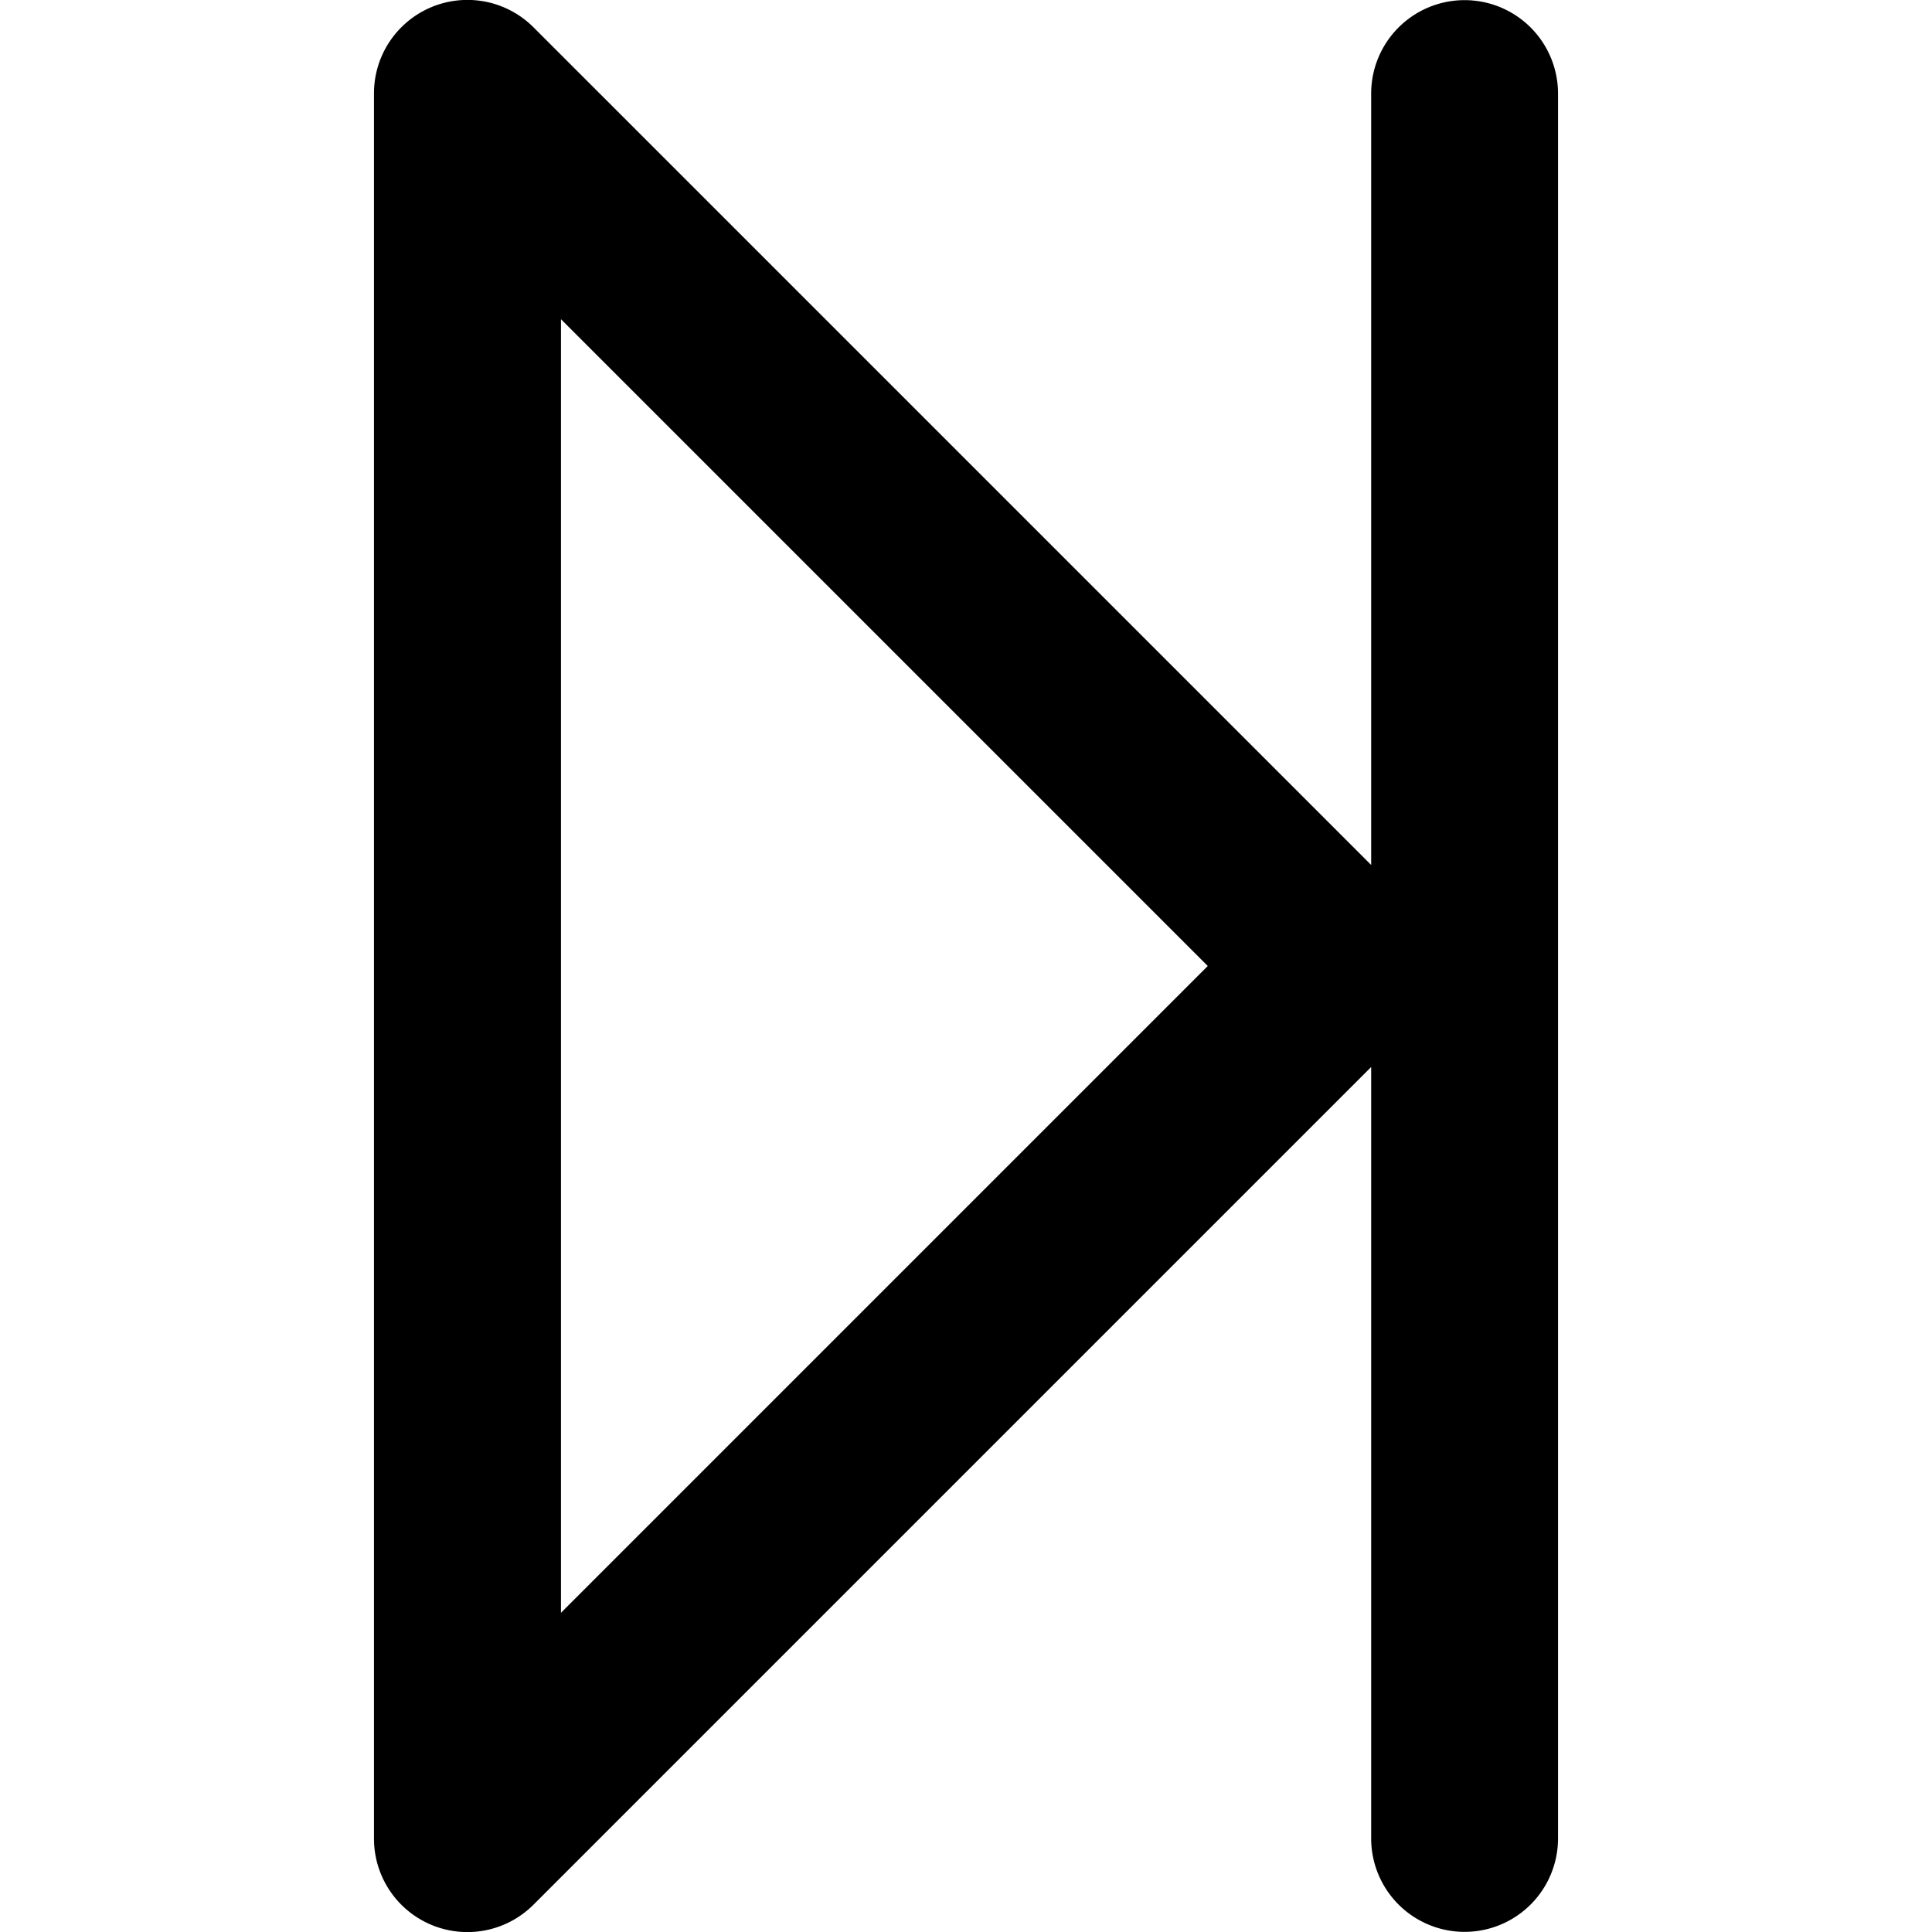 <svg xmlns="http://www.w3.org/2000/svg" fill="none" viewBox="0 0 14 14"><g clip-path="url(#a)"><path fill="#000" fill-rule="evenodd" d="M3.866.198a.677.677 0 0 0-1.156.48v12.645a.677.677 0 0 0 1.156.479l6.07-6.07v5.59a.677.677 0 0 0 1.354 0V.678a.677.677 0 0 0-1.354 0v5.59zM8.752 7l-4.687 4.687V2.313z" clip-rule="evenodd"/></g><defs><clipPath id="a"><path fill="#fff" d="M0 0h14v14H0z"/></clipPath></defs></svg>